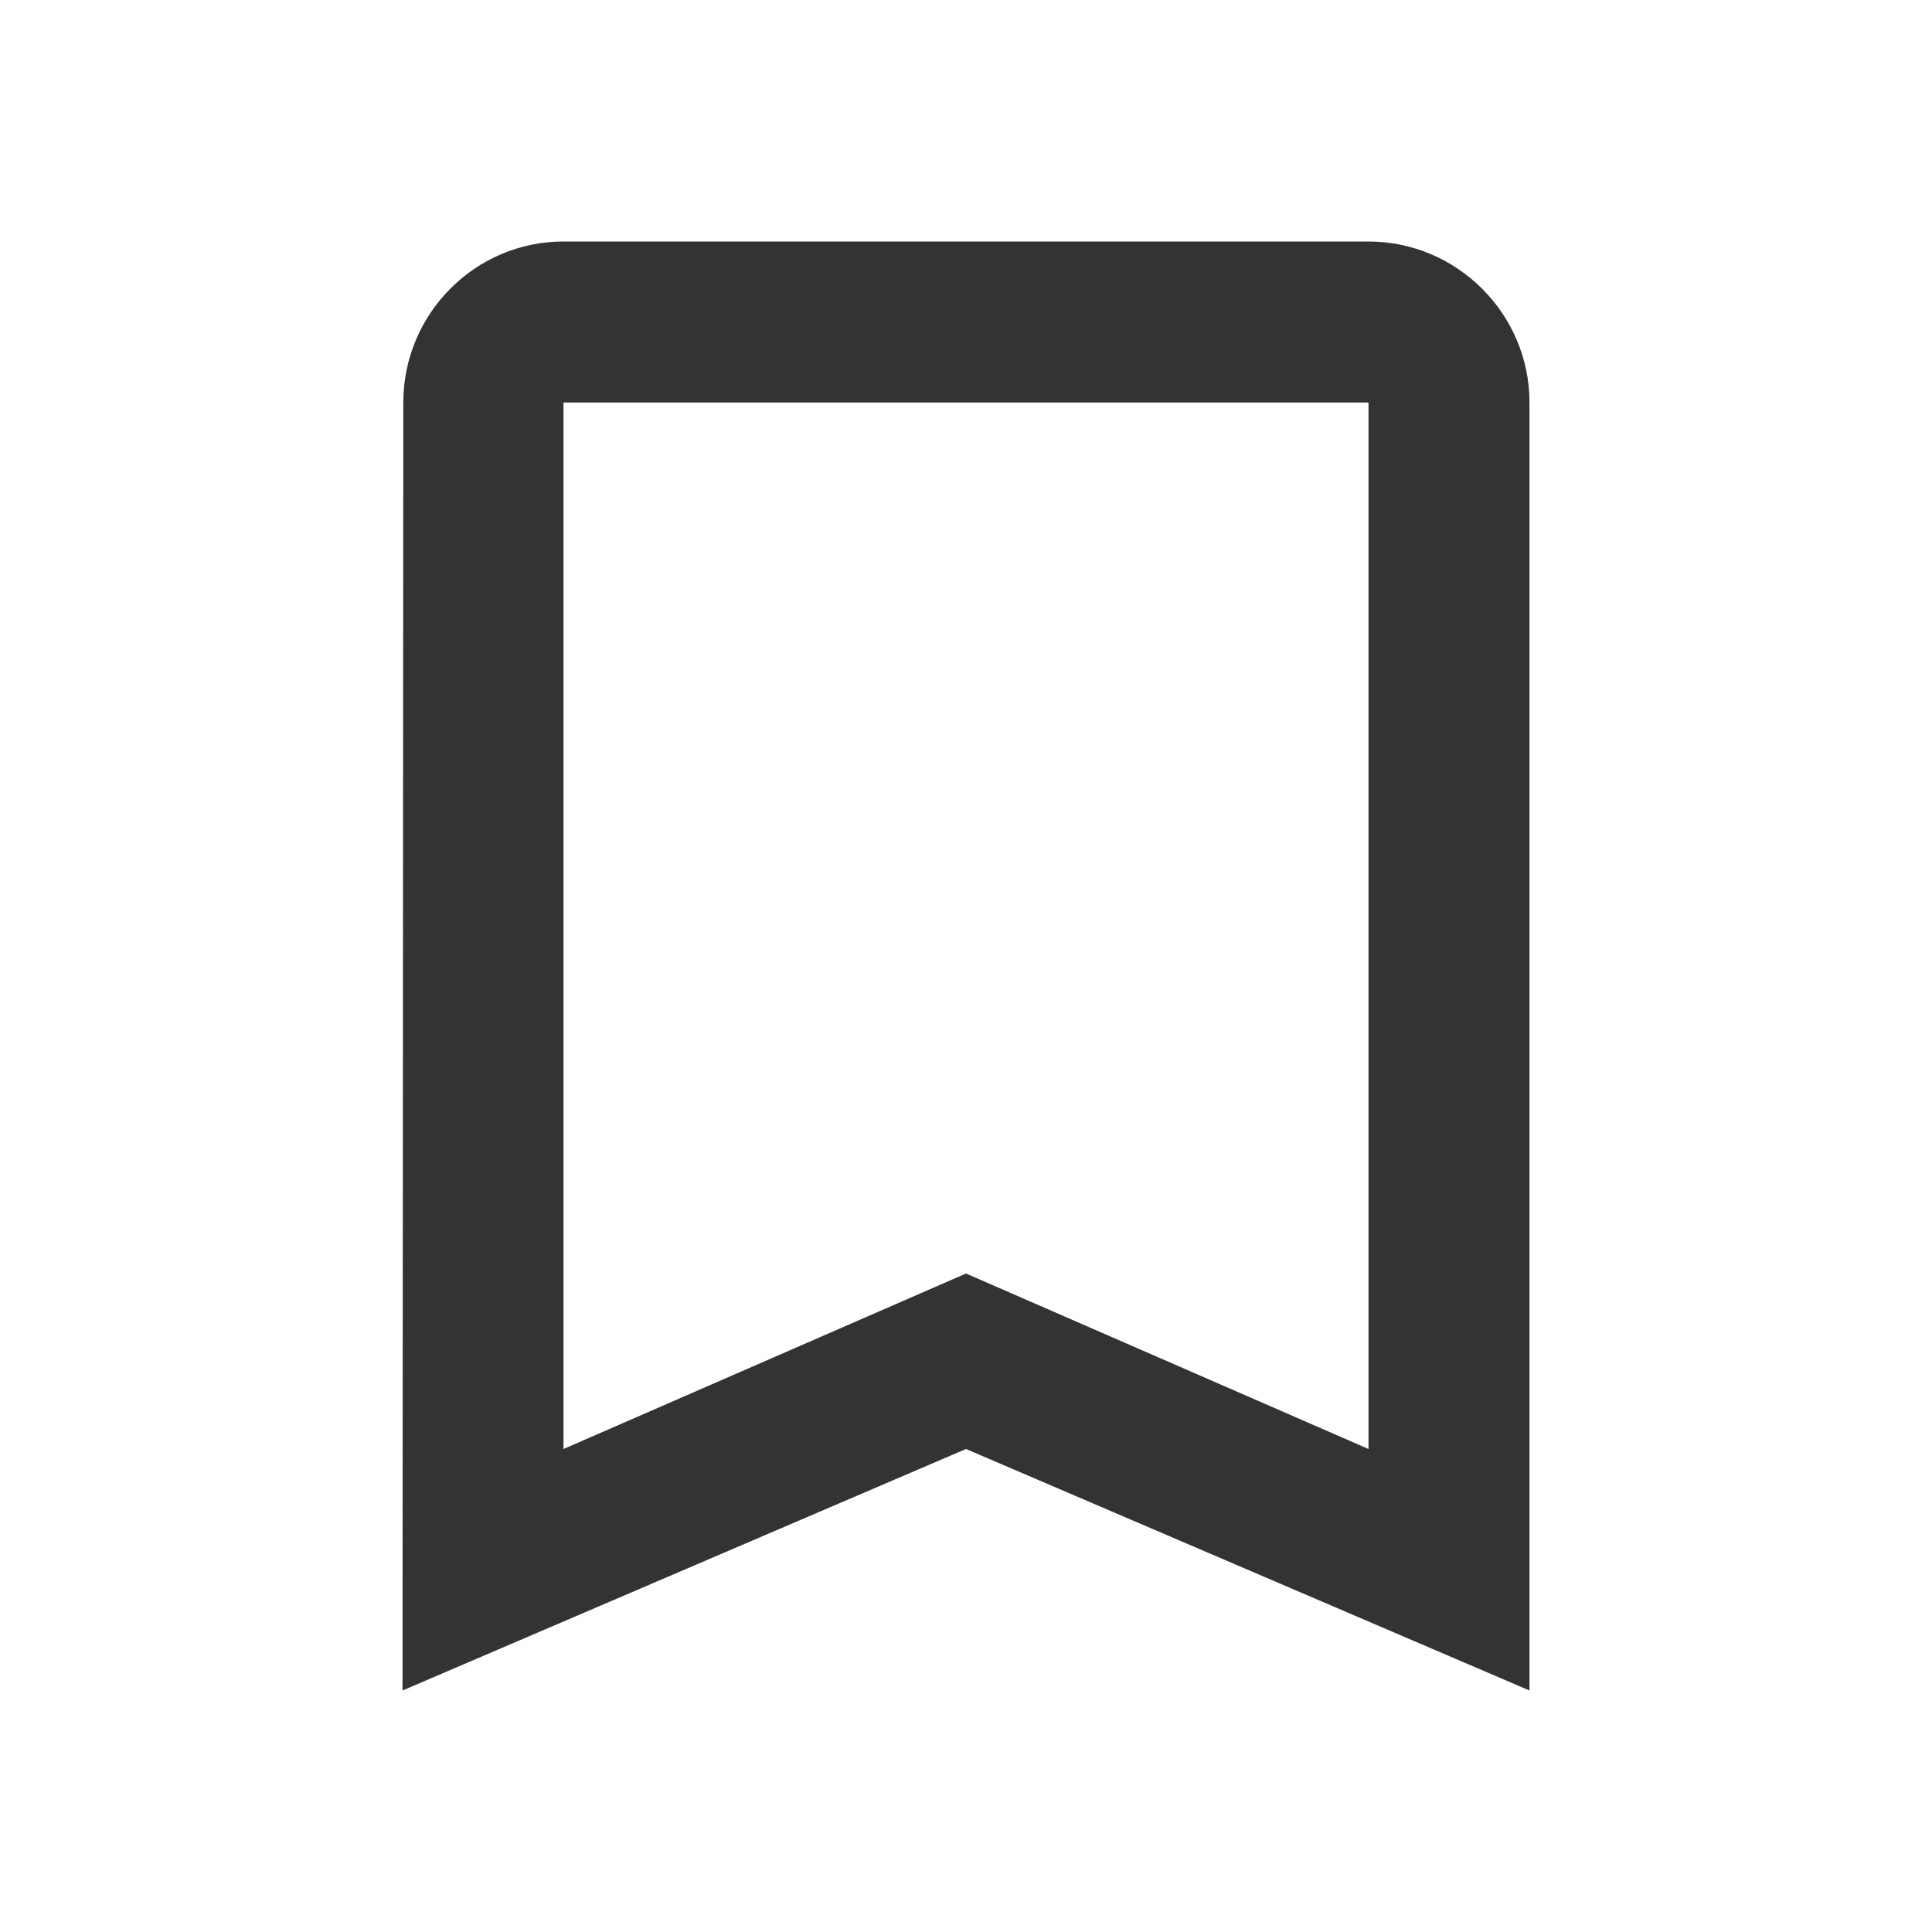 <svg width="56" height="56" viewBox="0 0 56 56" fill="none" xmlns="http://www.w3.org/2000/svg">
<g clip-path="url(#clip0_17_586)">
<path d="M39.667 7H16.333C13.767 7 11.69 9.1 11.69 11.667L11.667 49L28 42L44.333 49V11.667C44.333 9.1 42.233 7 39.667 7ZM39.667 42L28 36.913L16.333 42V11.667H39.667V42Z" fill="#333333"/>
</g>
<defs>
<clipPath id="clip0_17_586">
<rect width="56" height="56" fill="white"/>
</clipPath>
</defs>
</svg>
